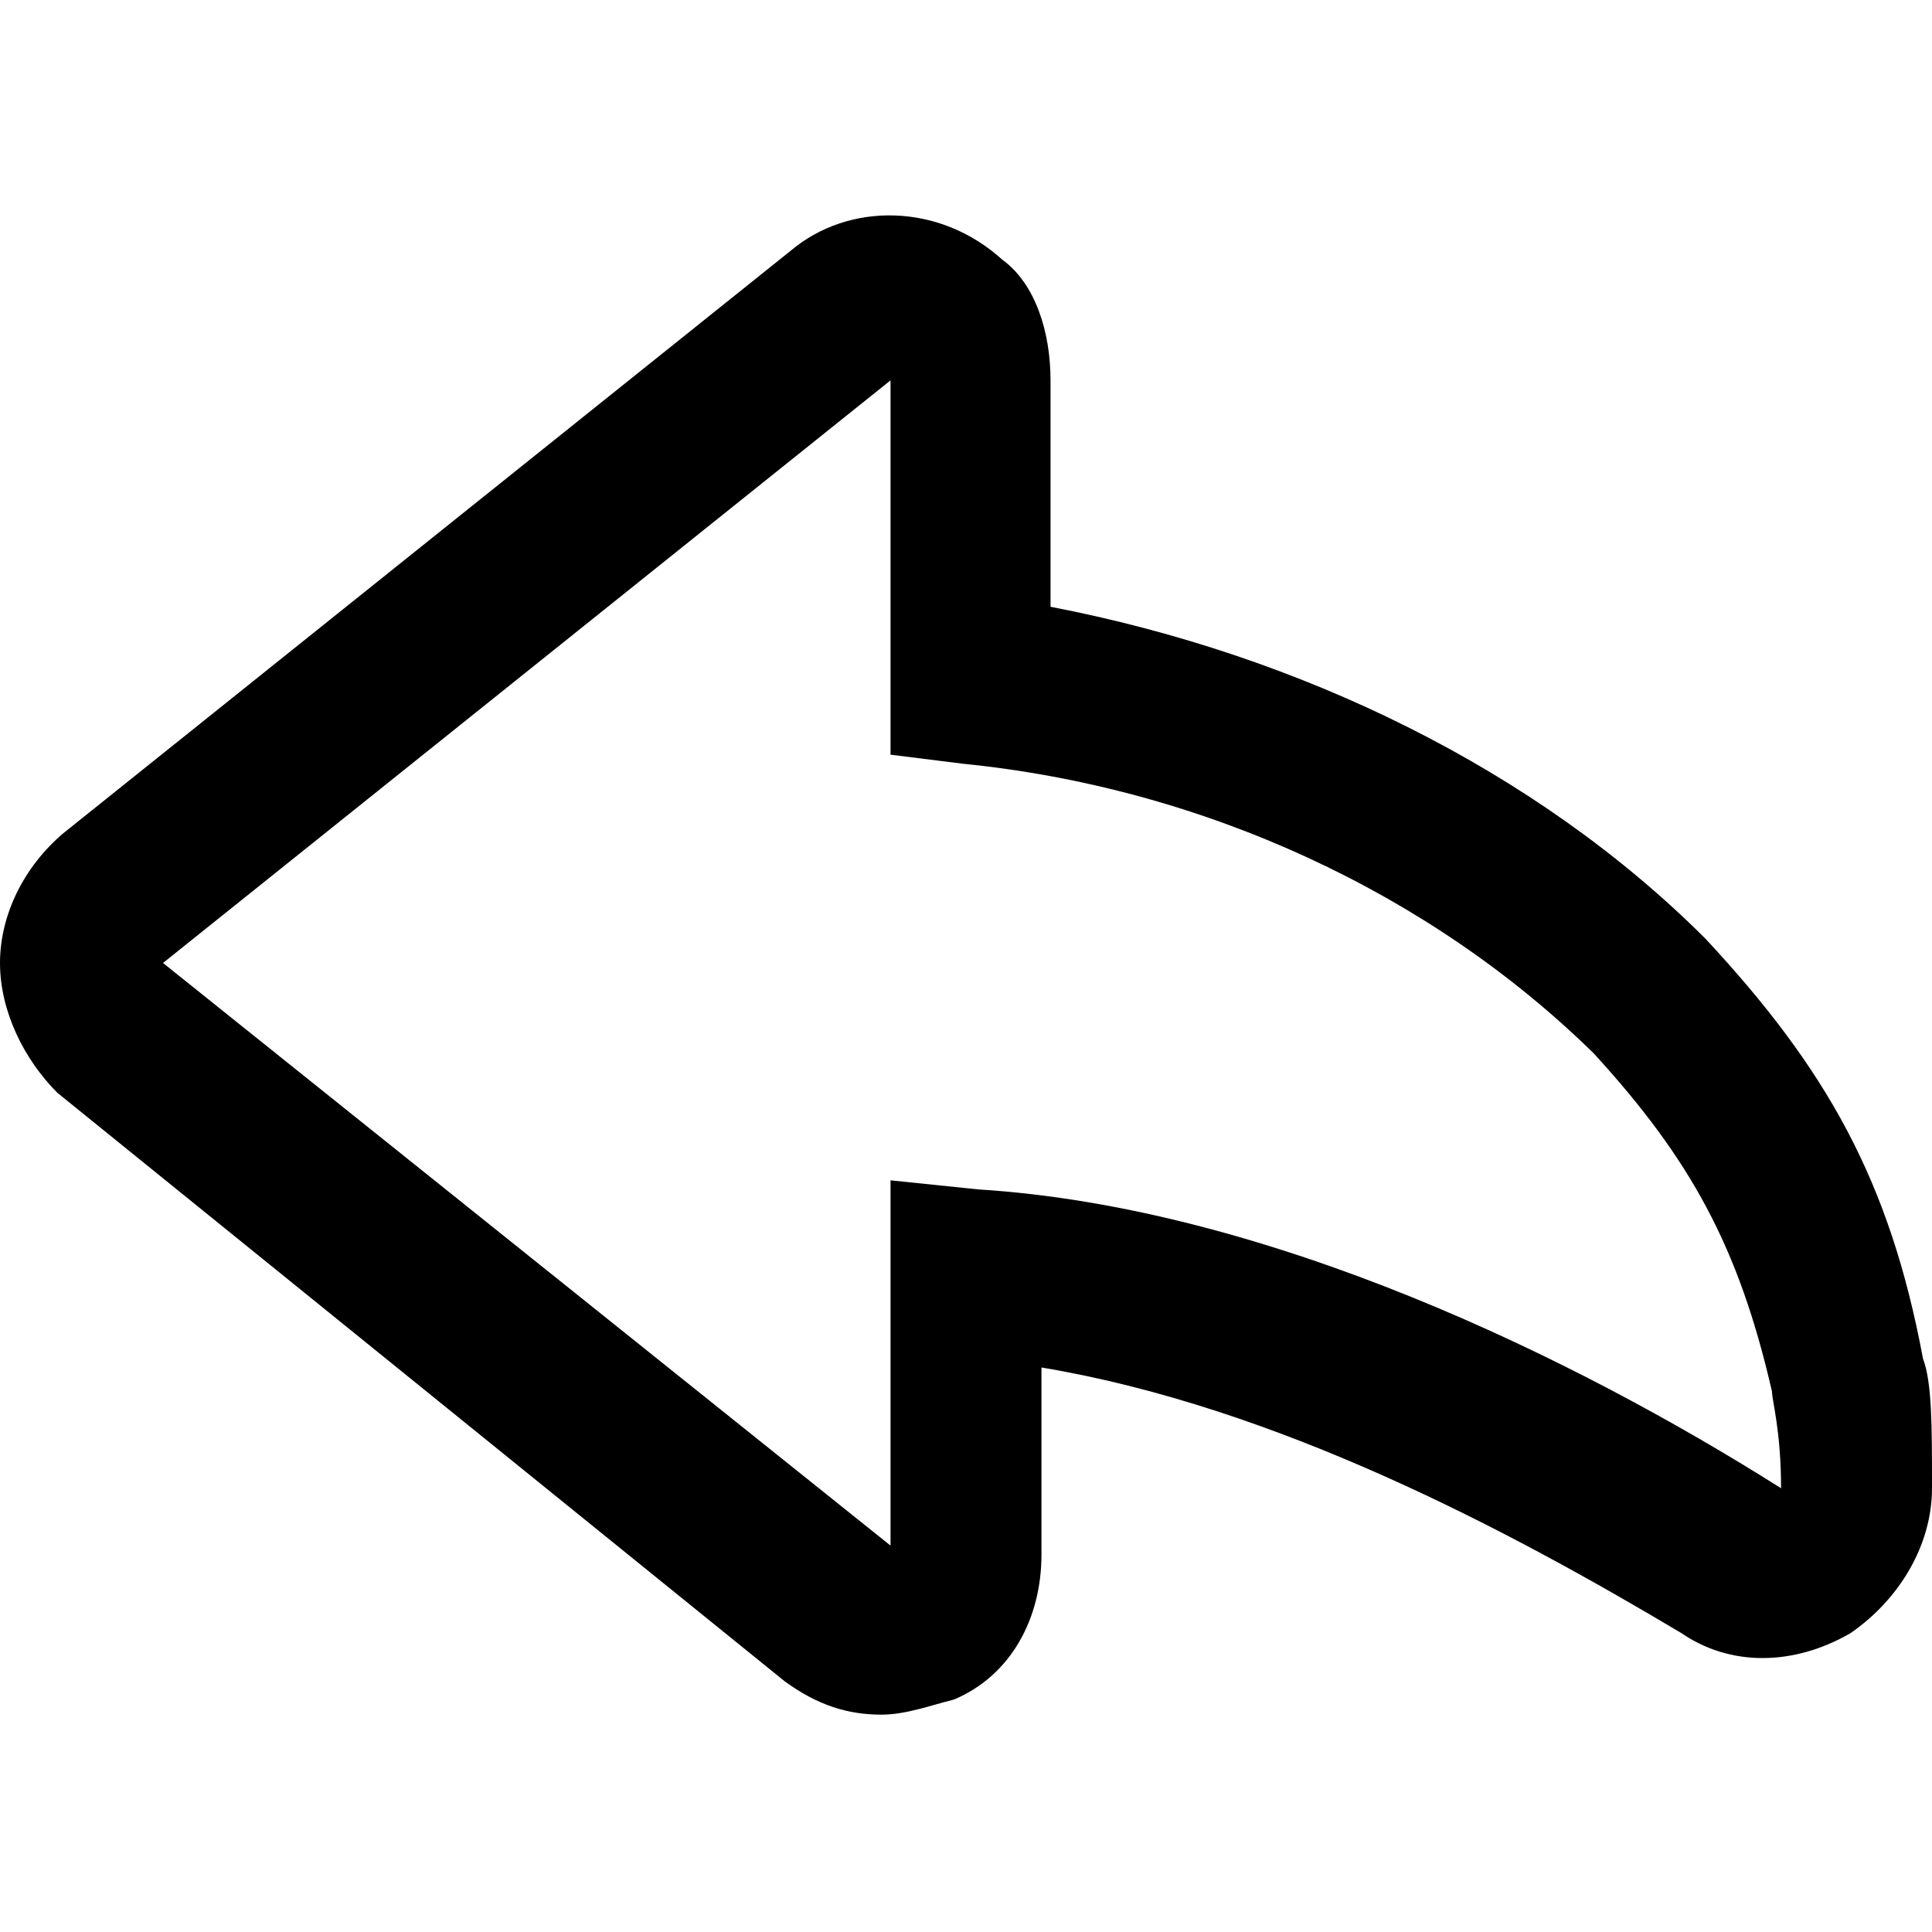 <?xml version="1.0" encoding="utf-8"?>
<!-- Generator: Adobe Illustrator 23.0.0, SVG Export Plug-In . SVG Version: 6.00 Build 0)  -->
<svg version="1.1" id="Layer_1" xmlns="http://www.w3.org/2000/svg" xmlns:xlink="http://www.w3.org/1999/xlink" x="0px" y="0px"
	 viewBox="0 0 64 64" style="enable-background:new 0 0 64 64;" xml:space="preserve">
<path d="M63.7,45c-1.1-5.9-3.2-9.6-7.2-13.9c-5.6-5.6-13.4-9.4-21.7-11v-7.5c0-1.6-0.5-3.2-1.6-4c-2.1-1.9-5.1-1.9-7-0.3L2.1,27.6
	C0.8,28.7,0,30.3,0,31.9c0,1.6,0.8,3.2,1.9,4.3L26,55.7c1.1,0.8,2.1,1.1,3.2,1.1c0.8,0,1.6-0.3,2.4-0.5c1.9-0.8,2.9-2.7,2.9-4.8
	v-6.2c7.8,1.3,15.5,5.4,21.2,8.8c1.6,1.1,3.7,1.1,5.6,0c1.6-1.1,2.7-2.9,2.7-4.8C64,47.2,64,45.8,63.7,45z M32.4,39.4l-2.9-0.3v12.1
	L5.4,31.9l24.1-19.3V25l2.4,0.3c8,0.8,15.5,4.3,20.9,9.6c3.2,3.5,4.8,6.4,5.9,11.2c0,0.3,0.3,1.3,0.3,3.2C52.2,45,42,40,32.4,39.4z"
	/>
</svg>
